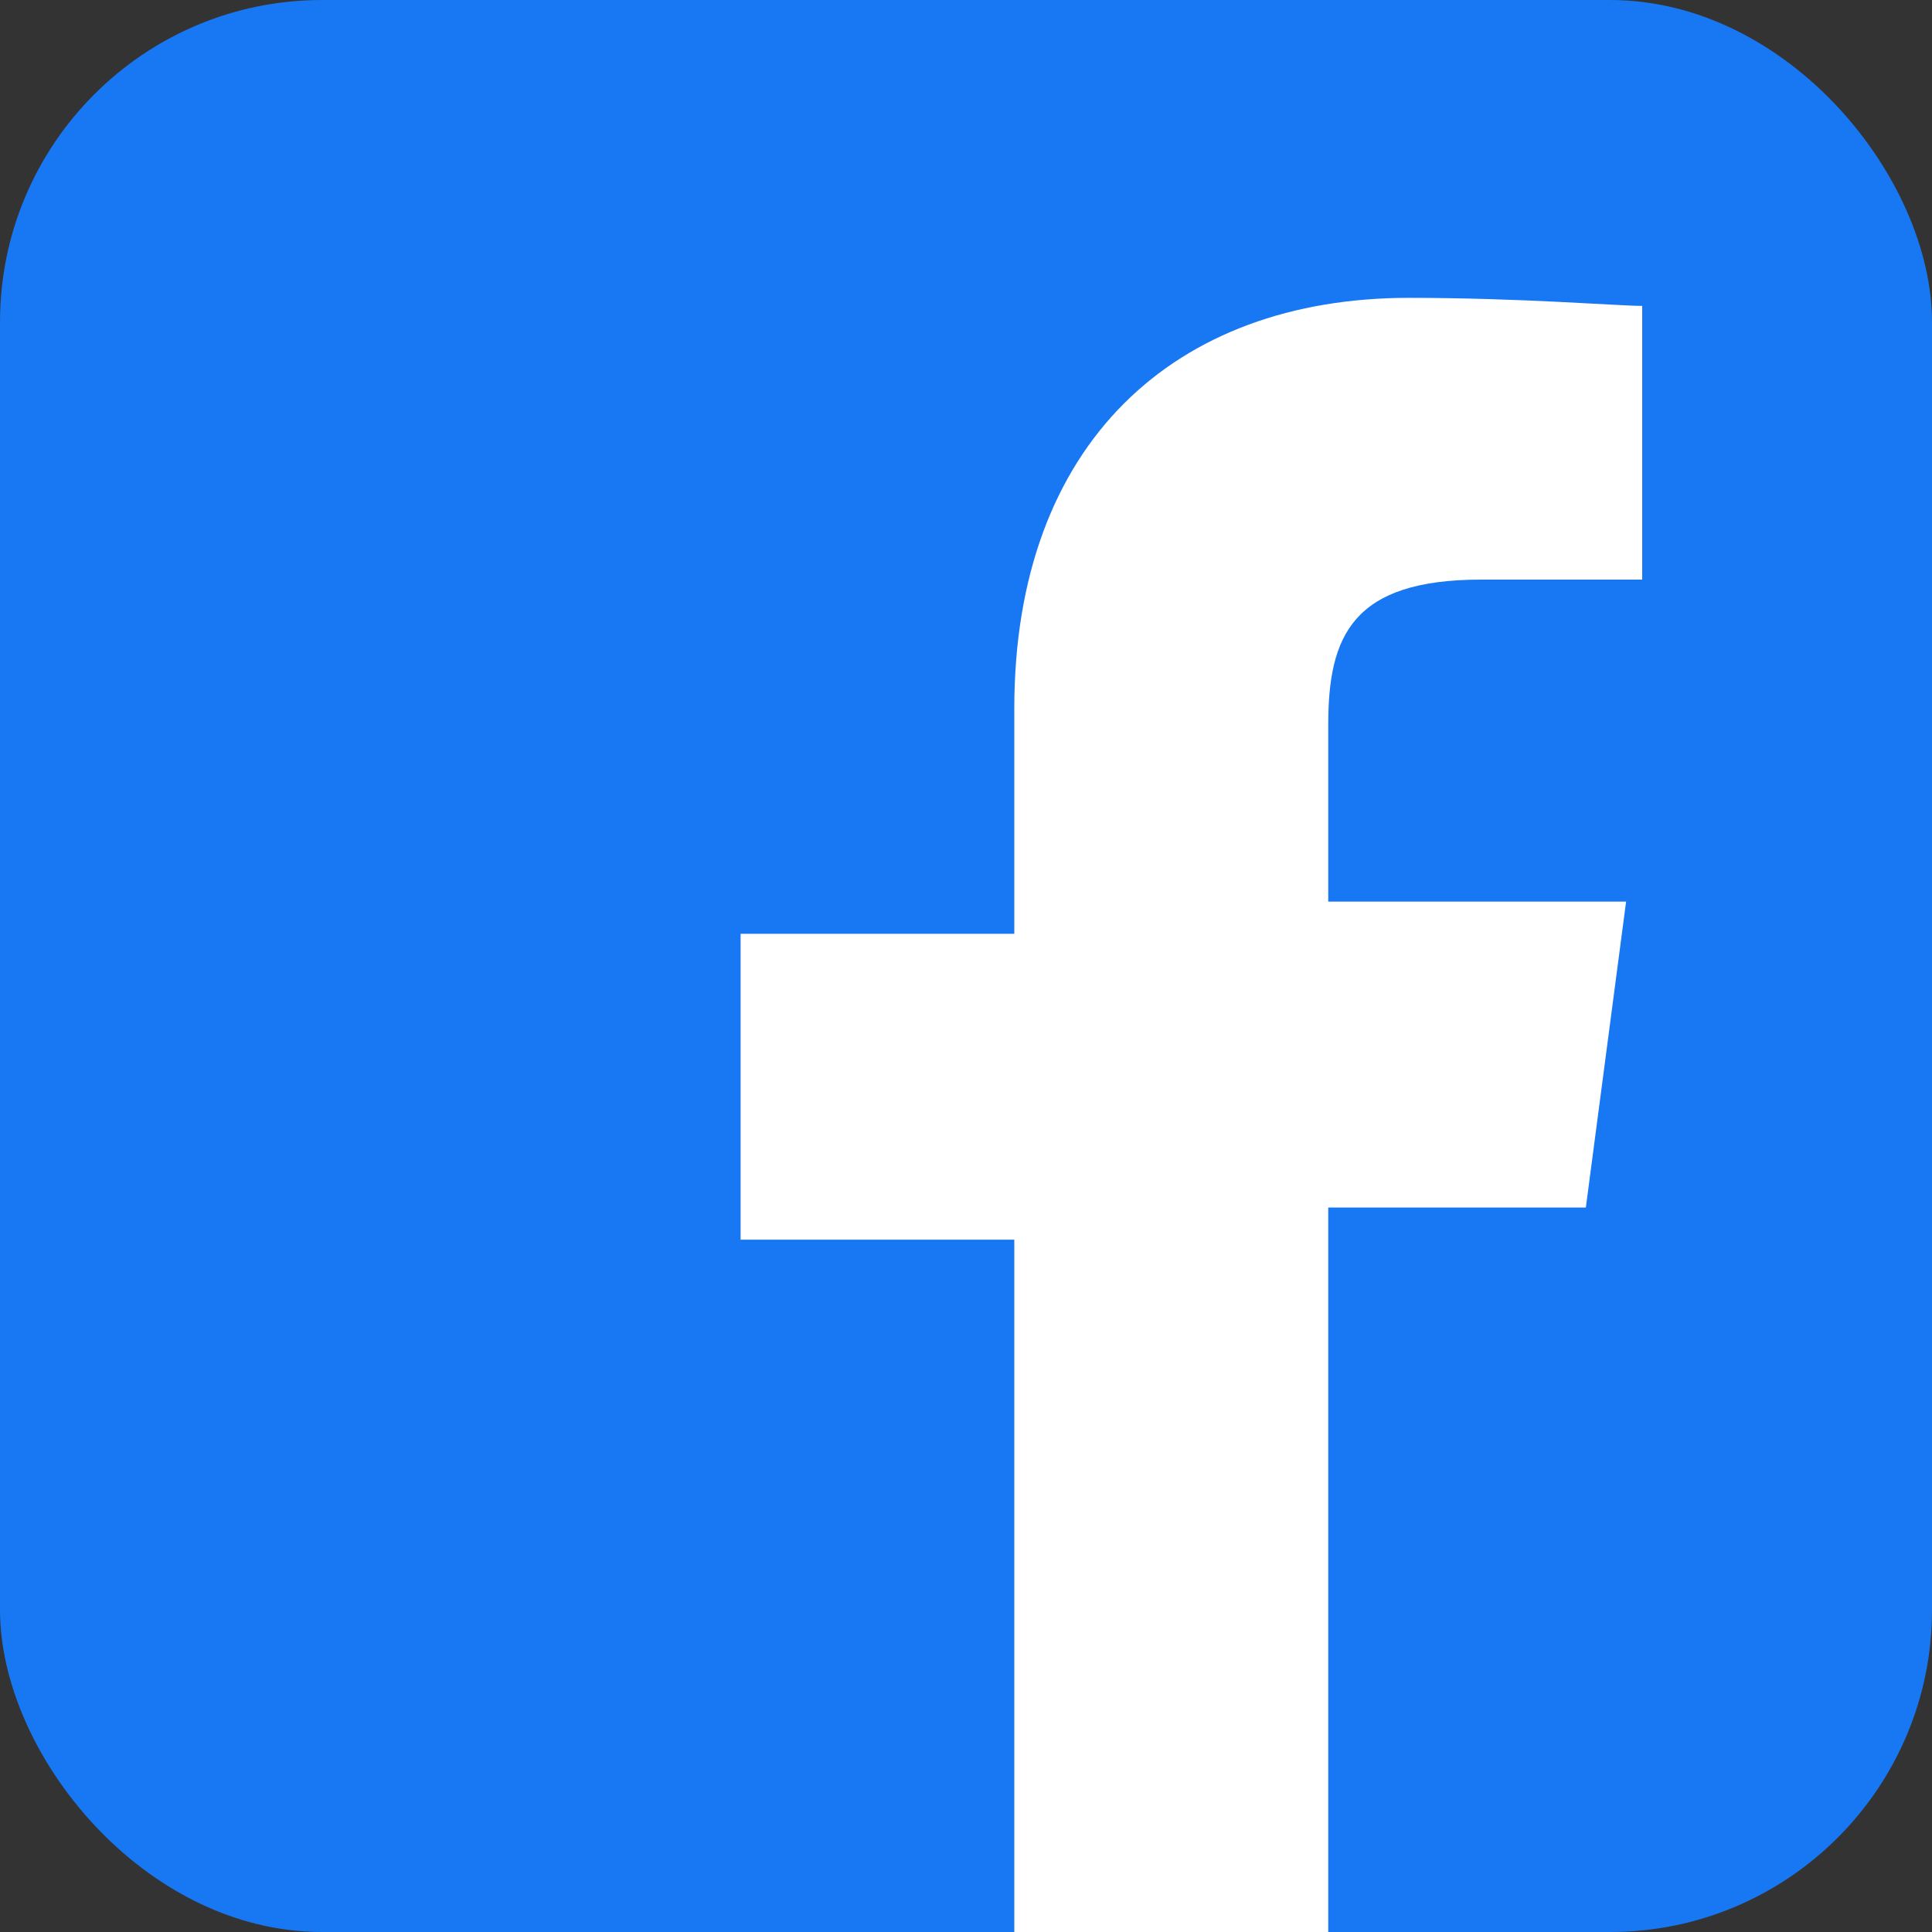 <svg xmlns="http://www.w3.org/2000/svg" viewBox="0 0 24 24" width="24" height="24">
  <rect x="0" y="0" width="24" height="24" fill="#333333" stroke="none"/>
  <rect width="24" height="24" rx="4" fill="#1877F2"/>
  <path fill="#FFFFFF" d="M16.5,24v-9h3.2l0.5-3.8h-3.7V9c0-1.1,0.3-1.8,1.9-1.8l2,0V3.8c-0.3,0-1.5-0.1-2.9-0.1c-2.9,0-4.9,1.8-4.9,5.1v2.8H9.2v3.8h3.4v9H16.5z"/>
</svg>